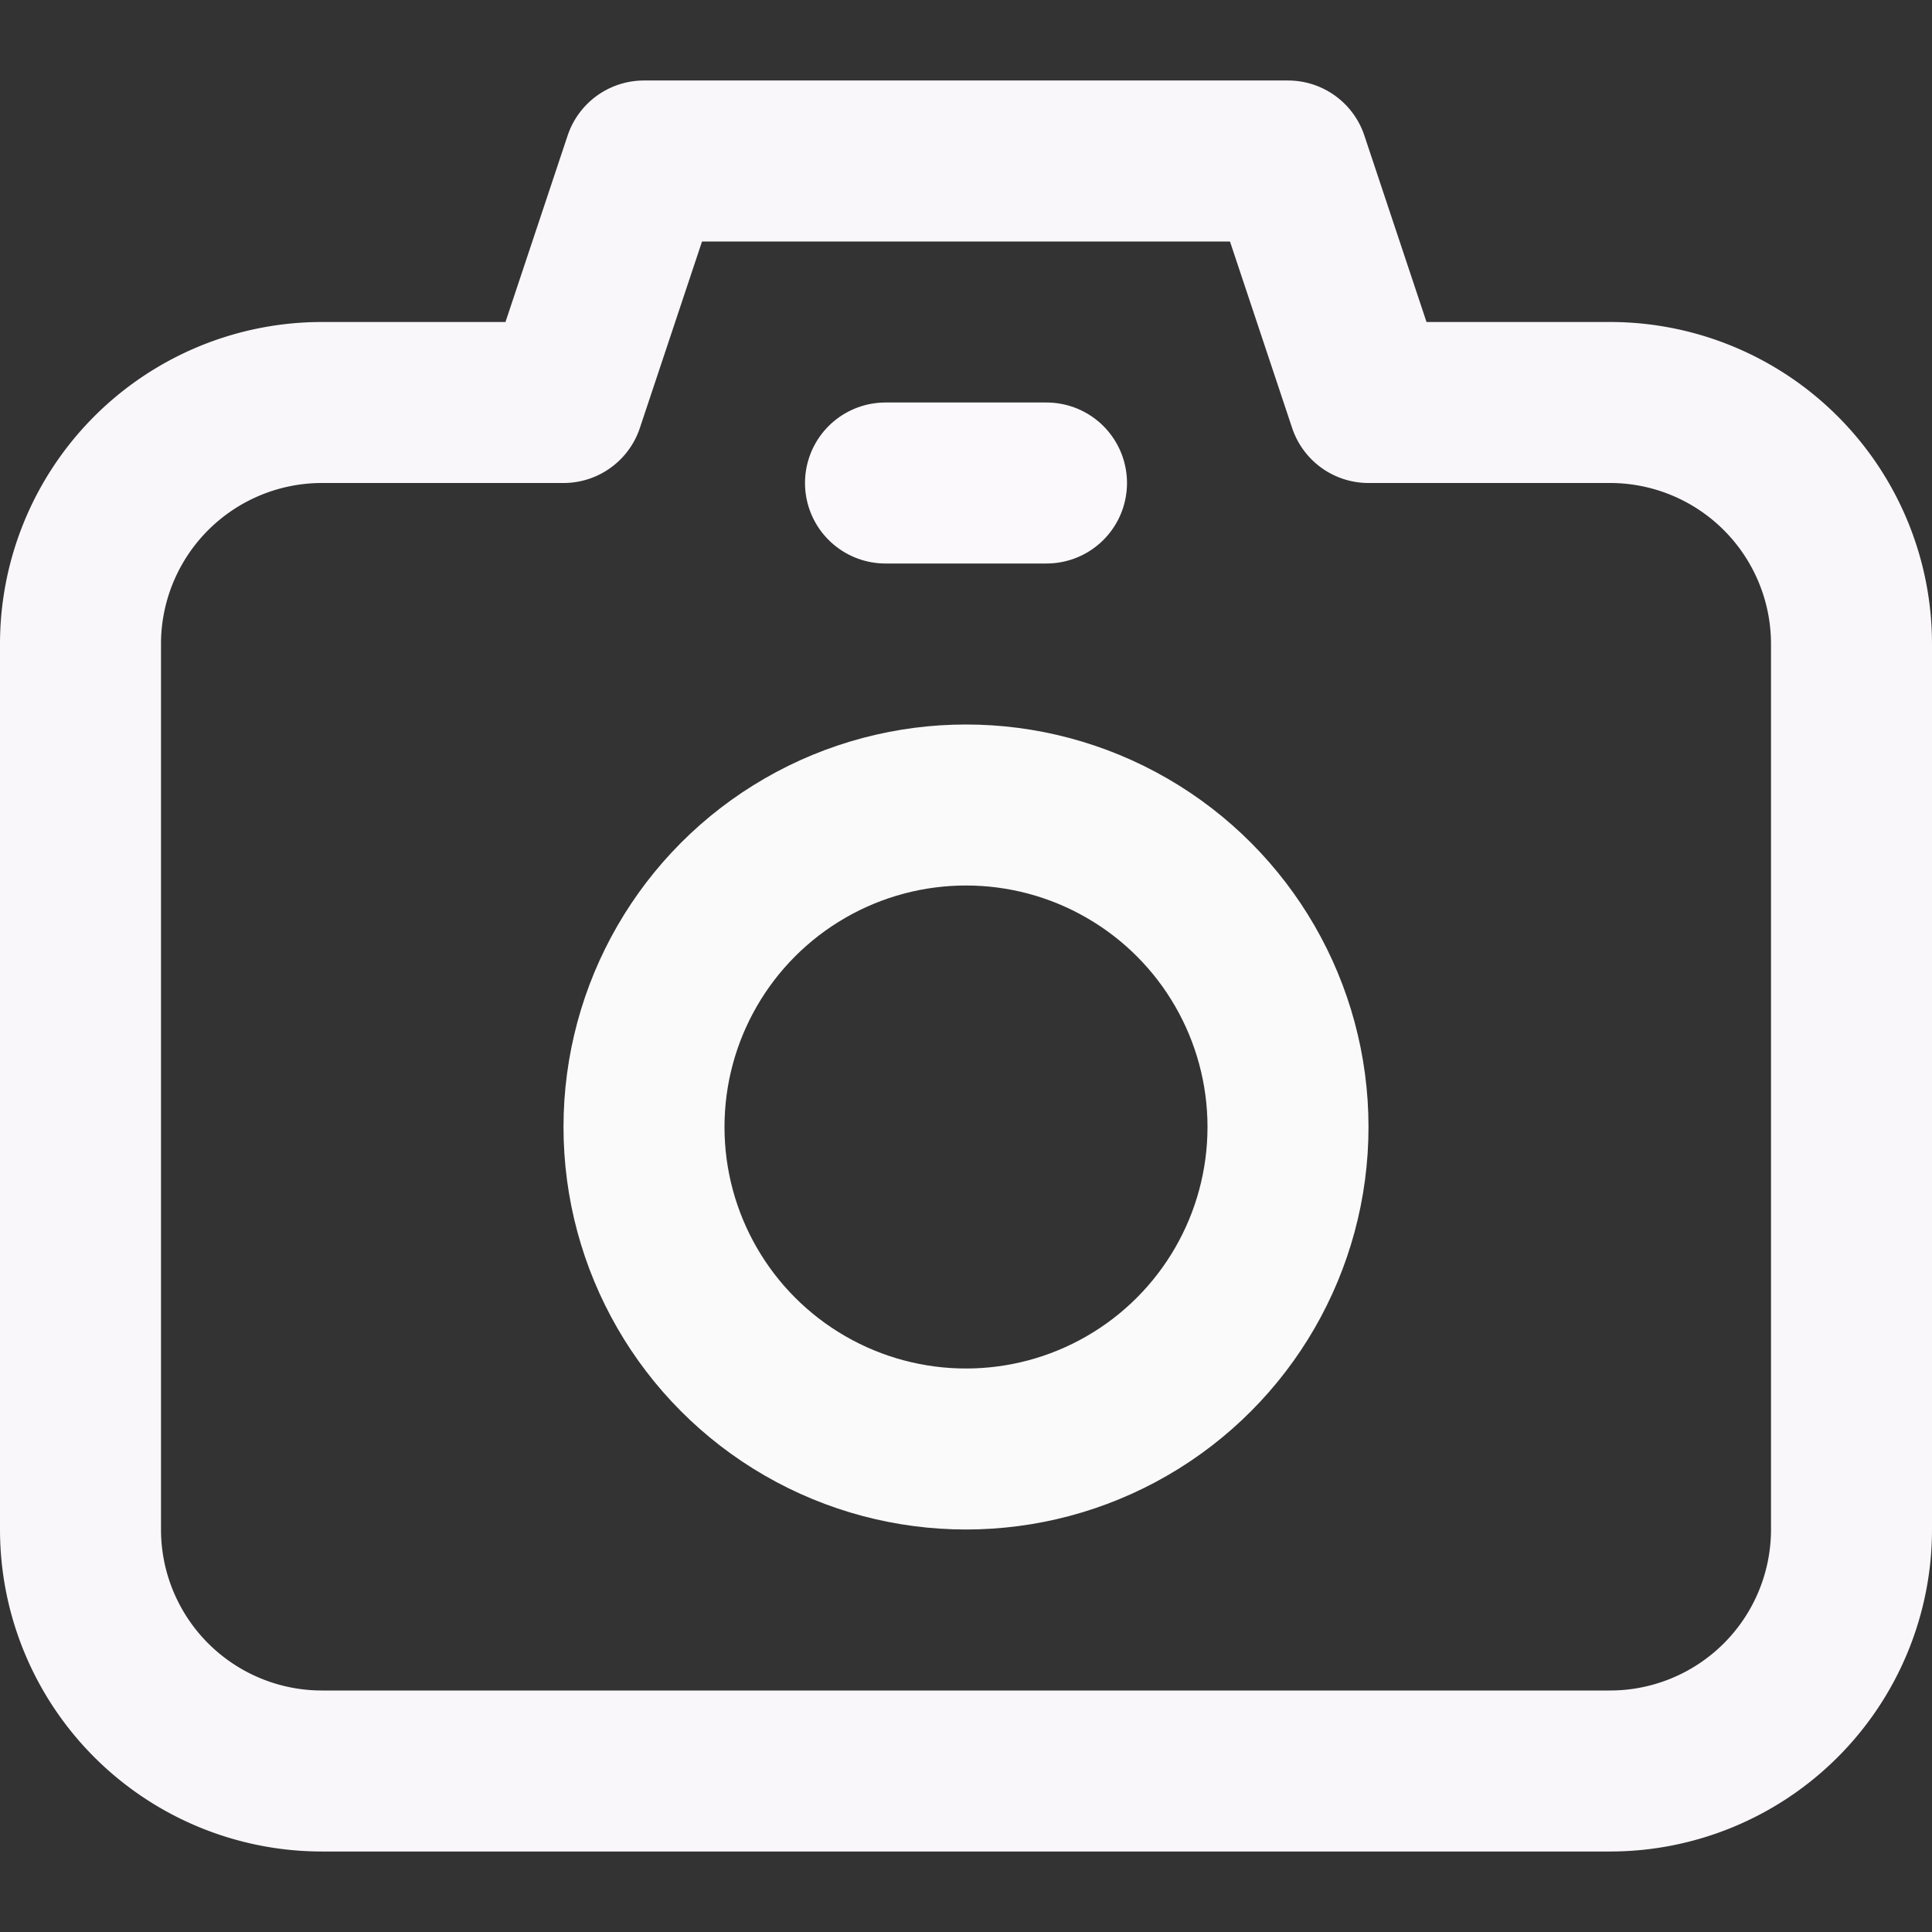 <svg xmlns="http://www.w3.org/2000/svg" viewBox="0 0 24 24"><rect x="0" y="0" width="24" height="24" fill="#333333" stroke="none"/><defs><style>.cls-1{fill:none;stroke:#000;stroke-linecap:round;stroke-linejoin:round;stroke-width:2px;}</style></defs><title>3.Camera</title><g id="_3.Camera" data-name="3.Camera"><path class="cls-1" d="M20,5H17L16,2H8L7,5H4A3,3,0,0,0,1,8V19a3,3,0,0,0,3,3H20a3,3,0,0,0,3-3V8A3,3,0,0,0,20,5Z" id="id_101" style="stroke: rgb(249, 247, 250);"></path><circle class="cls-1" cx="12" cy="14" r="4" id="id_102" style="stroke: rgb(250, 250, 250);"></circle><line class="cls-1" x1="11" y1="6" x2="13" y2="6" id="id_103" style="stroke: rgb(251, 249, 252);"></line></g></svg>